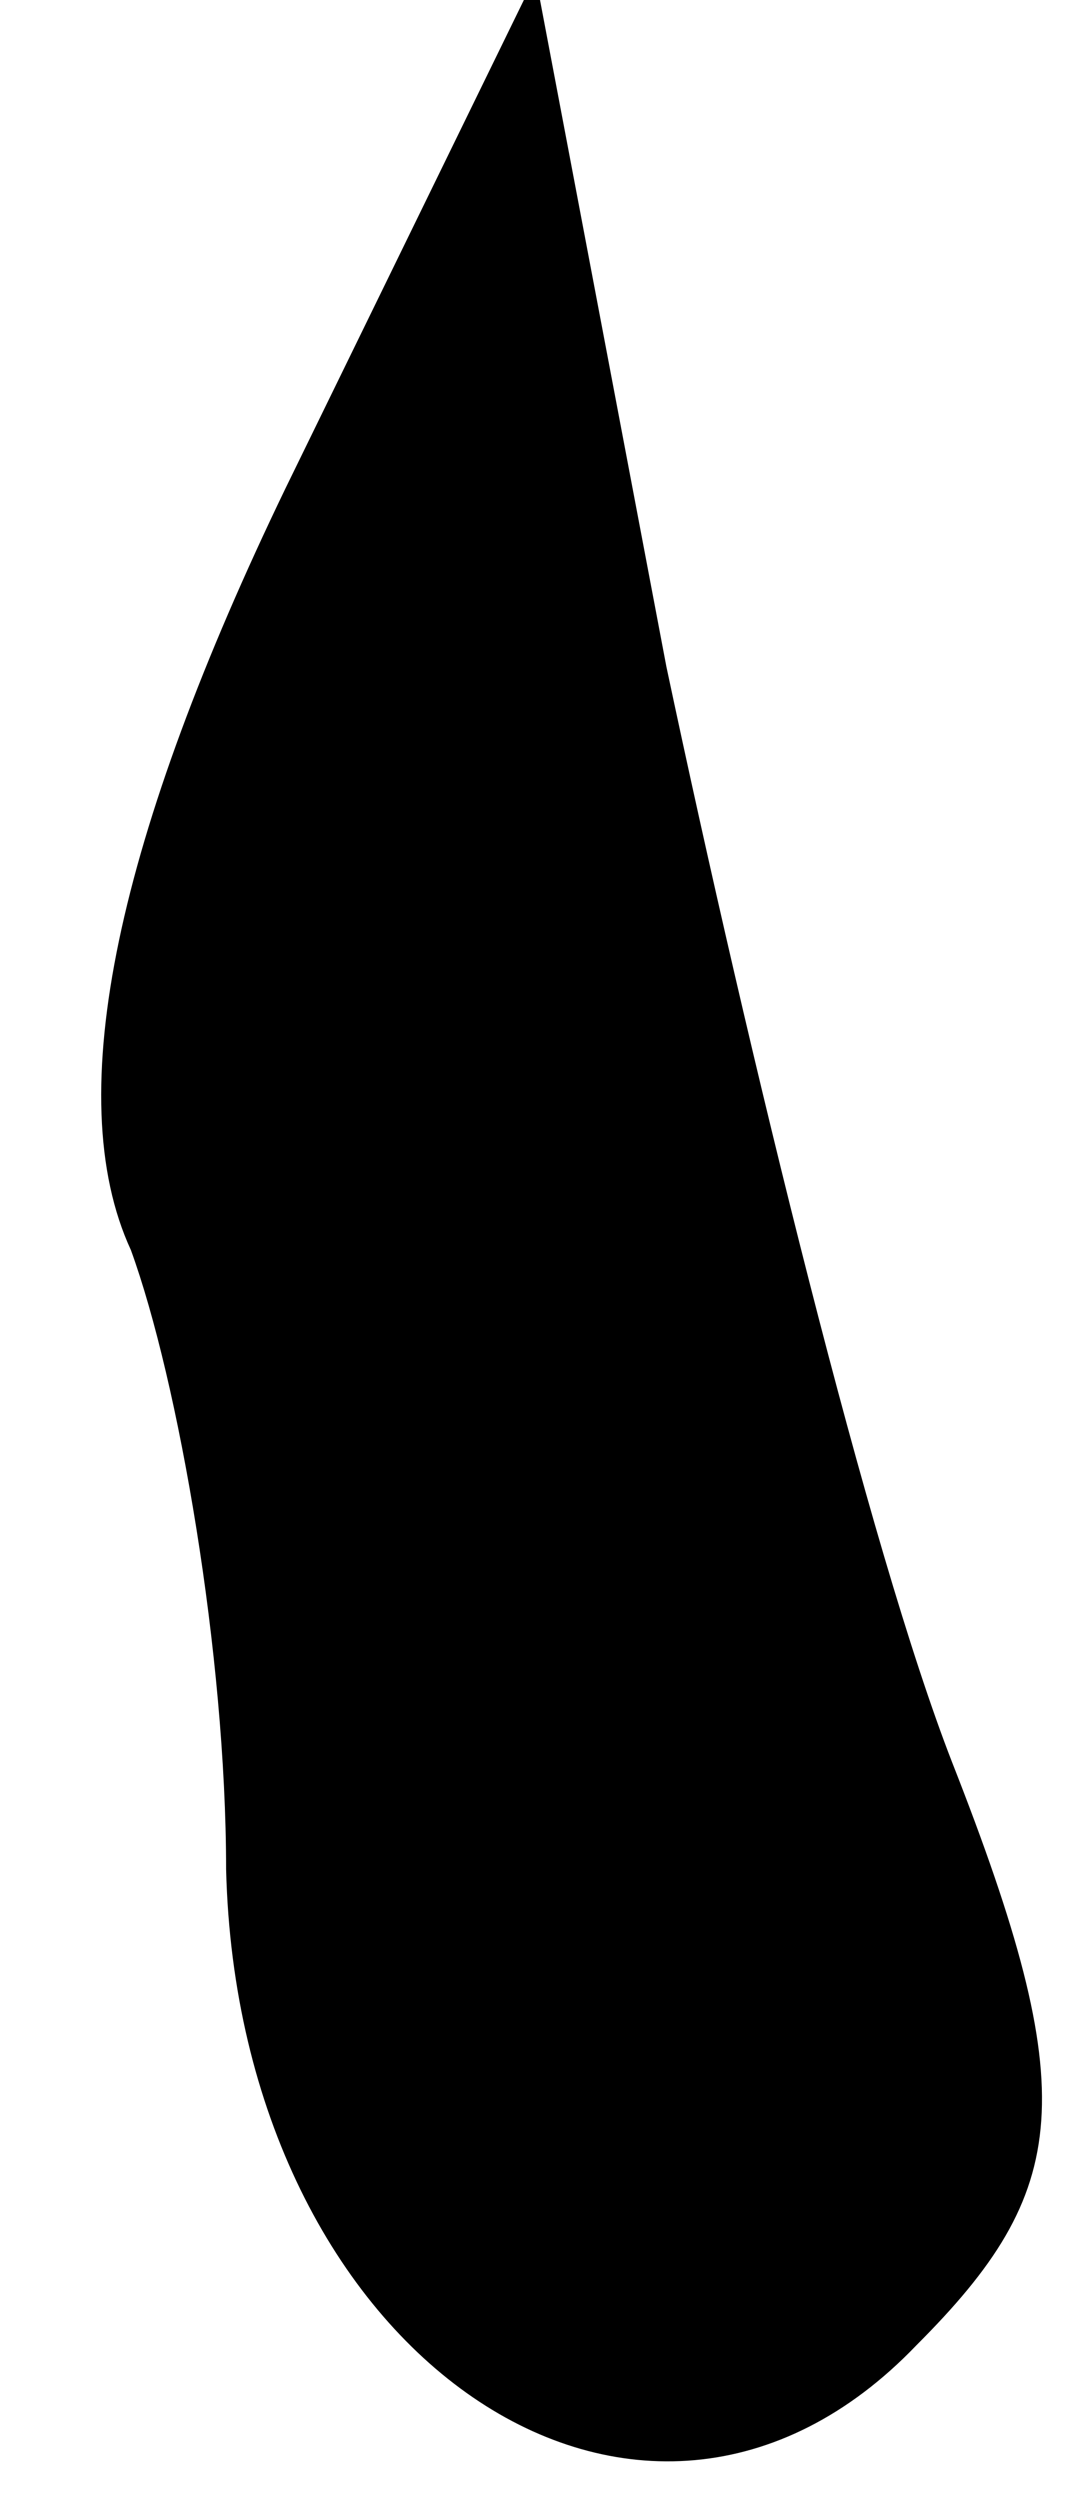 <?xml version="1.0" standalone="no"?>
<!DOCTYPE svg PUBLIC "-//W3C//DTD SVG 20010904//EN"
 "http://www.w3.org/TR/2001/REC-SVG-20010904/DTD/svg10.dtd">
<svg version="1.0" xmlns="http://www.w3.org/2000/svg"
 width="9pt" height="21pt" viewBox="0 0 9 21"
 preserveAspectRatio="xMidYMid meet">
<g transform="translate(0,21) scale(0.1,-0.1)"
fill="#000000" stroke="none">
<path fill="#000000" stroke="none" d="M24 169 c-14 -29 -19 -51 -13 -64 4
-11 8 -34 8 -52 1 -41 35 -64 58 -40 13 13 14 21 3 49 -7 18 -17 59 -24 92
l-11 58 -21 -43z"/>
</g>
</svg>
